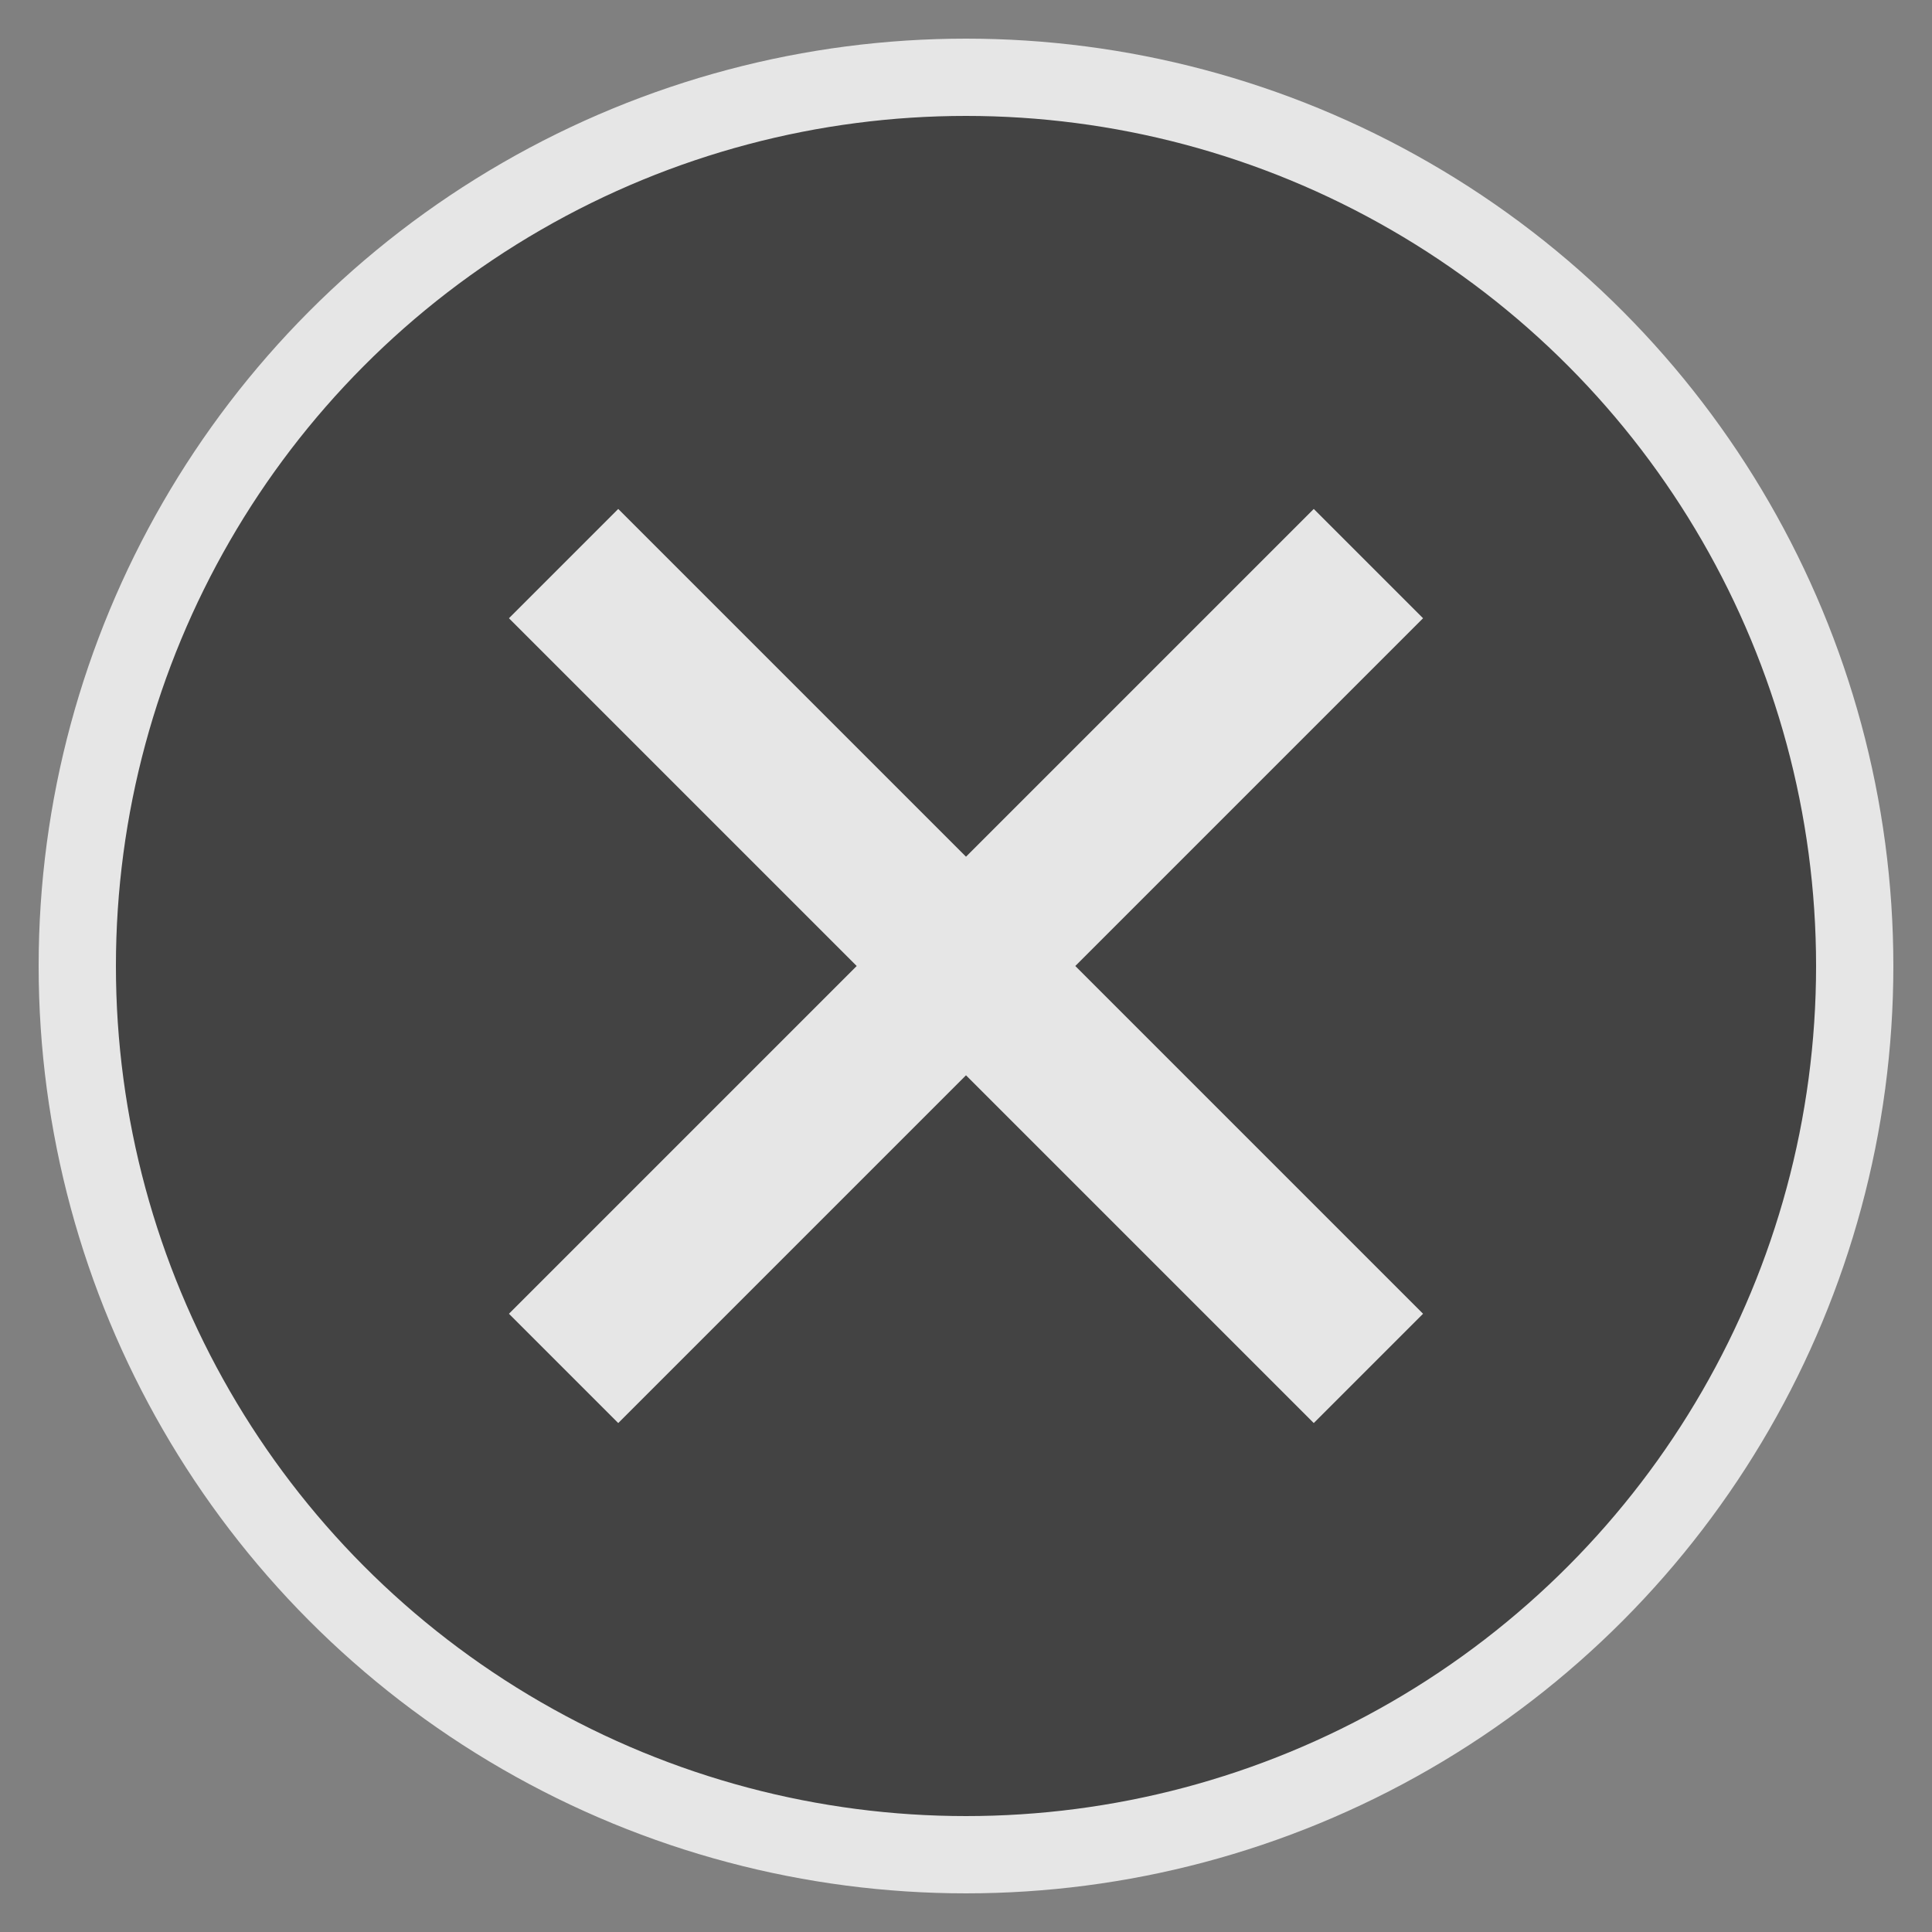 <?xml version="1.0" encoding="UTF-8"?>
<svg width="25px" height="25px" viewBox="0 0 25 25" version="1.1" xmlns="http://www.w3.org/2000/svg" xmlns:xlink="http://www.w3.org/1999/xlink">
    <rect x="0" y="0" width="25" height="25" fill="#808080" stroke="none"/>
    <!-- Generator: Sketch 63 (92445) - https://sketch.com -->
    <title>icon_close_popup@1x</title>
    <desc>Created with Sketch.</desc>
    <g id="icon_close_popup" stroke="none" stroke-width="1" fill="none" fill-rule="evenodd">
        <g id="icon_close" transform="translate(-0.5, 0.5)">
            <rect id="矩形" x="0" y="0" width="24" height="24"></rect>
            <g id="close" opacity="0.798" transform="translate(1, 0)" stroke="#FFFFFF">
                <circle id="椭圆形" fill-opacity="0.6" fill="#000000" cx="12" cy="12" r="11.5"></circle>
                <path d="M7.5,7.5 L16.5,16.5 M16.5,7.5 L7.5,16.5" id="形状结合" stroke-width="2" stroke-linecap="square"></path>
            </g>
        </g>
    </g>
</svg>